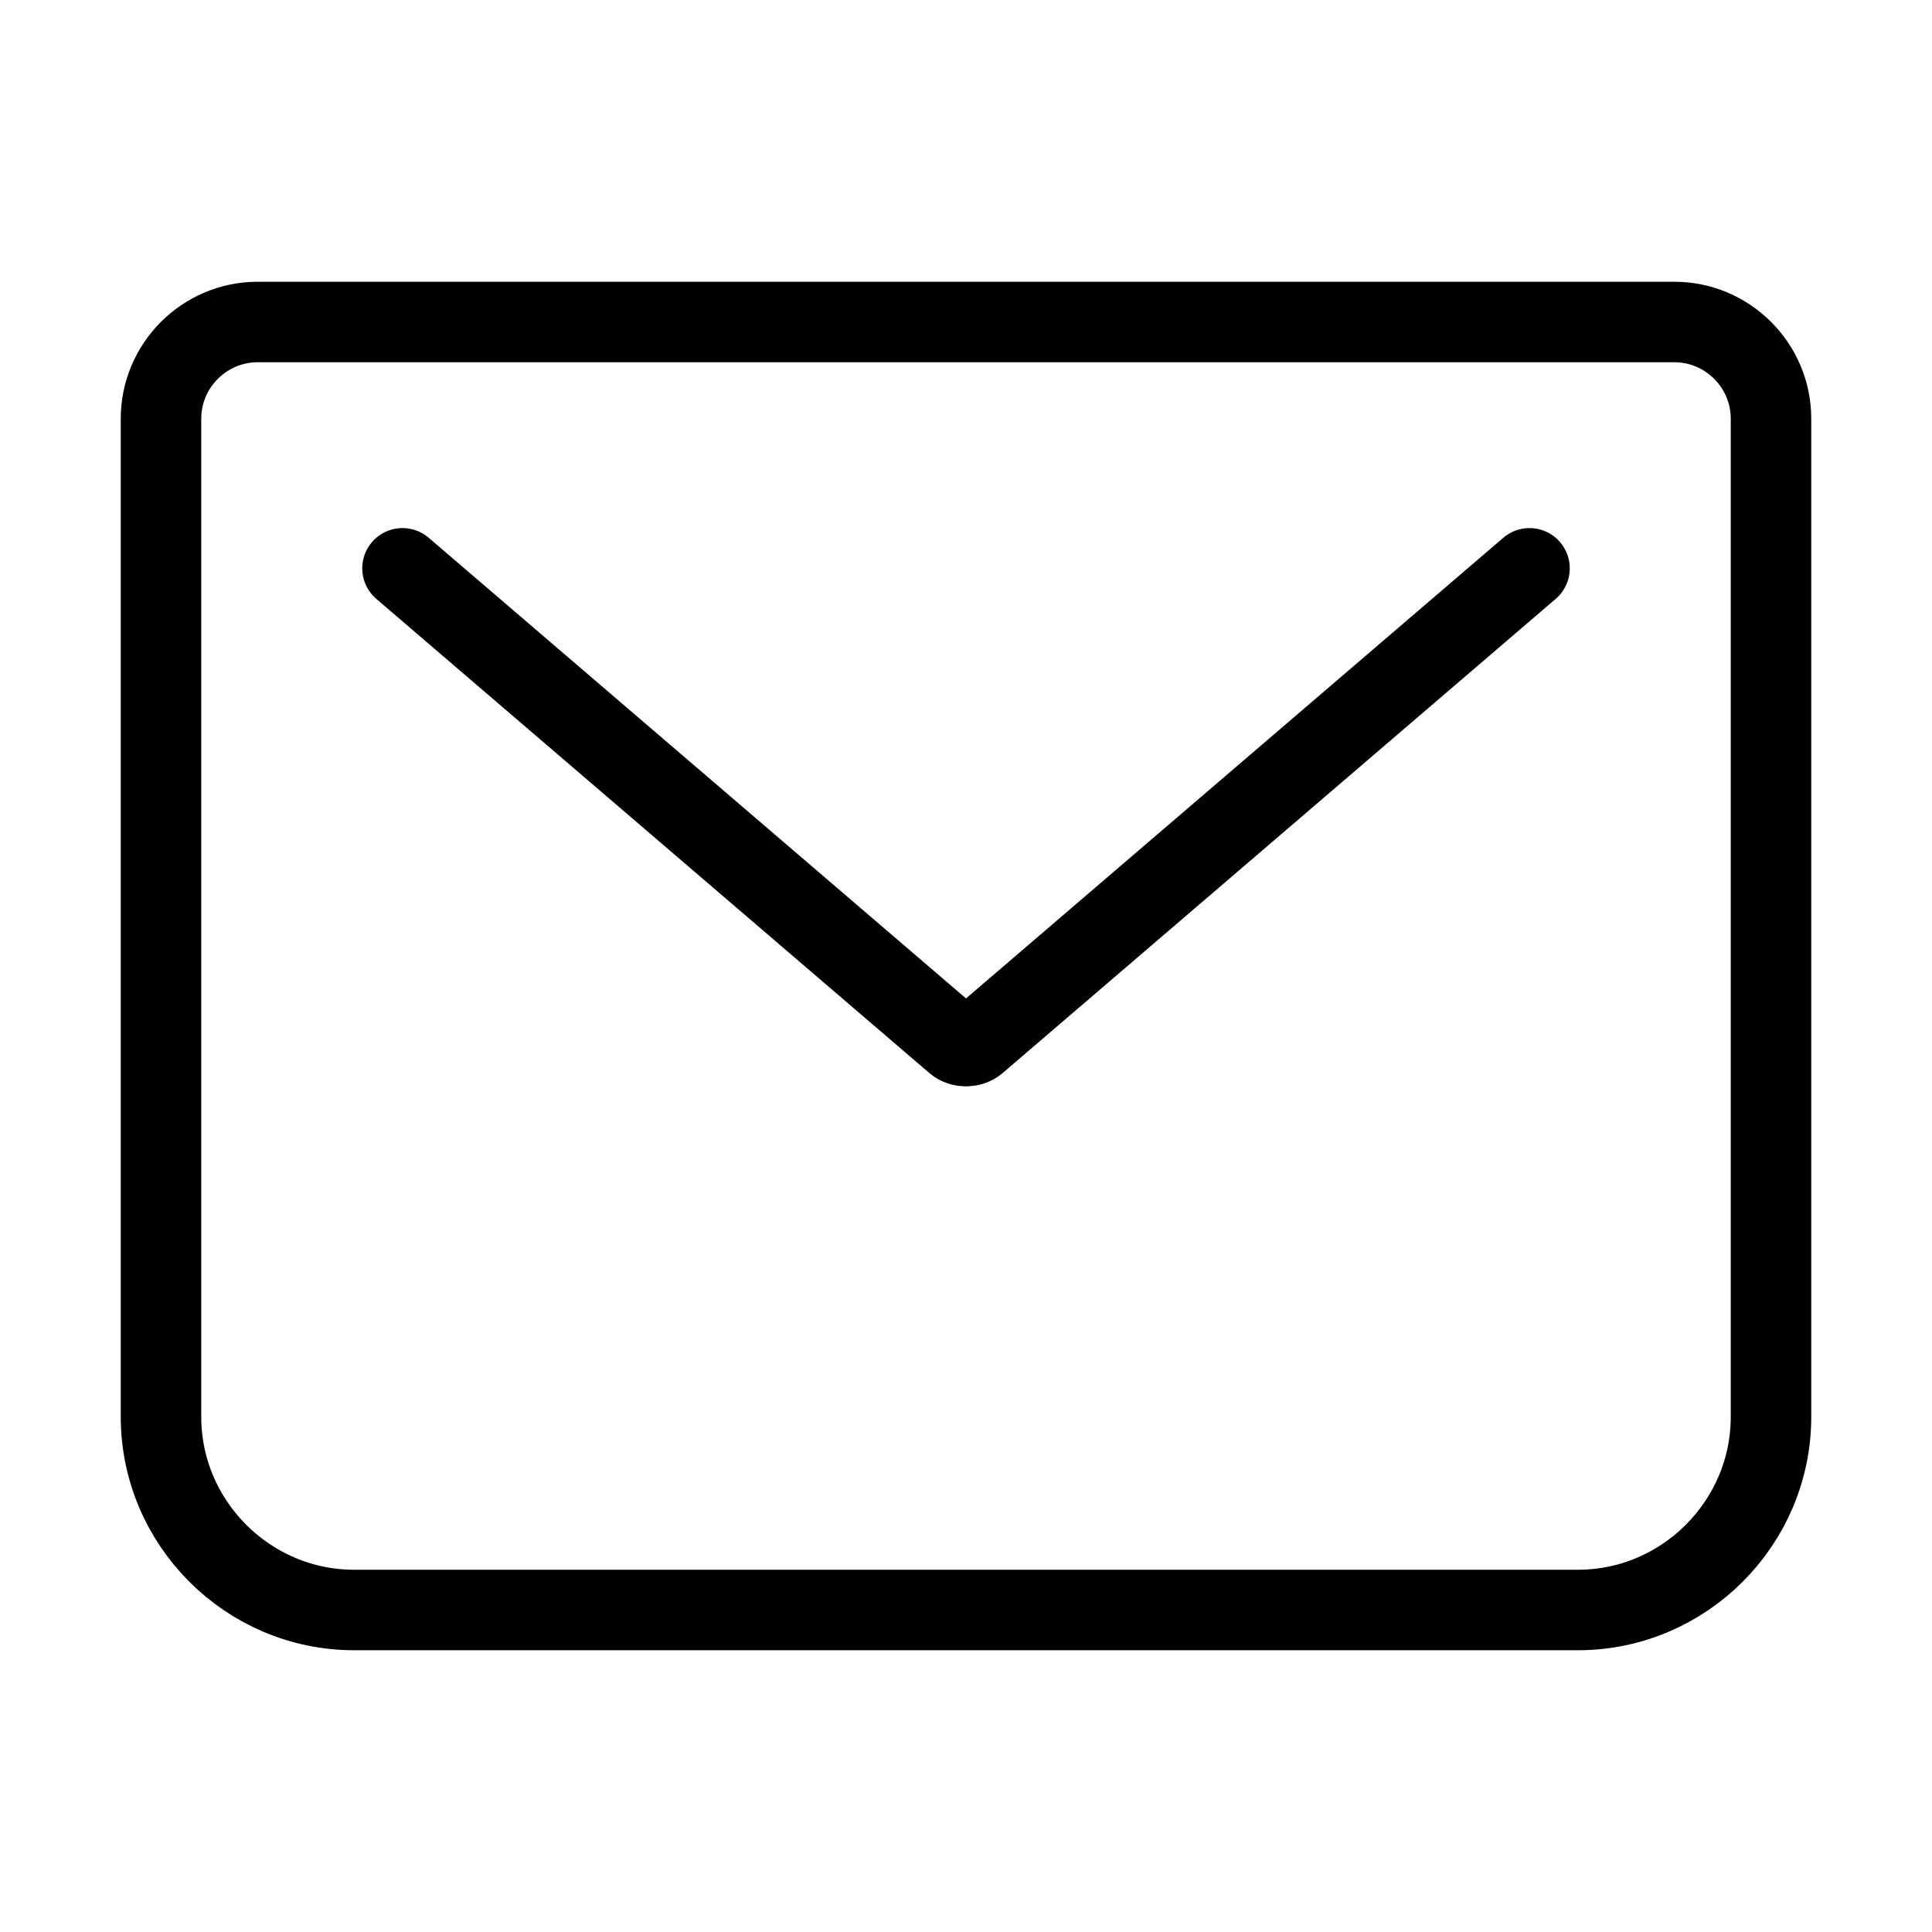 <svg width="24" height="24" viewBox="0 0 24 24" fill="none" xmlns="http://www.w3.org/2000/svg">
<path d="M3.2 4H20.8C21.46 4 22 4.54 22 5.2V17.6C22 18.92 20.92 20 19.6 20H4.4C3.08 20 2 18.92 2 17.6V5.2C2 4.54 2.54 4 3.2 4Z" stroke="black" stroke-miterlimit="10"/>
<path d="M5 7.06L11.87 12.95C11.94 13.01 12.06 13.01 12.13 12.95L19 7.06" stroke="black" stroke-linecap="round" stroke-linejoin="round"/>
</svg>
